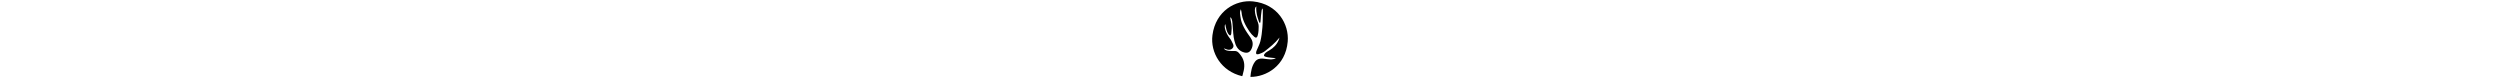 <svg xmlns="http://www.w3.org/2000/svg" viewBox="0 0 512 512" height="16" class="icon icon-dryad"><path d="m425.865,381.103c-26.598,-2.344-77.19,-5.394-78.306,-16.886 .827,-14.895 17.691,-23.836 34.307,-33.503 28.458,-16.596 49.683,-38.17 62.228,-68.5 .702,-1.66 5.725,-17.509 5.476,-16.285-31.041,38.586-65.431,65.388-97.547,90.448-10.747,8.34-24.572,13.069-37.531,18.028-5.084,1.95-15.397,1.95-16.781,-.643-2.583,-4.916-2.129,-13.028 .041,-18.629 8.267,-21.513 20.481,-41.863 26.061,-63.936 7.585,-29.831 10.829,-61.84 13.516,-92.543 2.997,-34.146 2.046,-68.106 2.77,-102.459 .124,-5.435 0,-15.269-1.86,-21.284-6.448,7.406-6.717,19.376-6.717,19.376-5.849,32.404-4.34,77.856-10.788,76.321-6.469,-1.535-28.789,-69.309-23.105,-108.517-14.57,9.003-9.796,41.054-4.506,60.077 4.506,16.16 9.775,33.005 15.748,47.9 6.303,15.683 3.327,33.959 3.017,50.929-.207,10.933-3.038,21.969-5.745,32.694-3.369,13.236-11.036,16.99-21.473,8.215-12.379,-10.393-23.684,-22.84-32.757,-36.262-26.081,-38.606-47.368,-79.495-51.625,-127.229-.516,-5.581-2.77,-10.995-4.691,-18.297-8.618,21.969-4.113,32.881-2.521,47.9 5.704,53.522 35.919,95.8 65.865,138.058 14.467,20.454 18.993,41.78 9.961,66.965-10.643,29.707-28.995,39.519-59.747,27.902-34.1,-12.924-47.182,-41.282-55.614,-74.931-7.171,-28.67-8.473,-61.82-12.09,-109.845-1.819,-24.438-5.828,-40.577-15.458,-42.237 1.798,11.68 6.076,30.184 7.791,43.087 3.183,23.939 2.377,39.975-.62,63.894-.889,7.427-5.973,13.007-8.556,11.493-20.522,-11.908-28.065,-56.239-30.173,-74.412-11.263,13.36 1.447,58.21 28.912,92.771 9.548,10.995 14.136,23.96 20.998,37.196 5.415,10.518 4.547,20.932-3.803,29.437-8.659,8.858-21.225,10.497-32.571,7.551-6.324,-1.66-14.115,-5.083-23.684,-8.049 10.044,15.269 25.916,15.393 37.903,16.762 12.028,1.369 22.279,.518 34.348,.518 19.757,.022 30.112,16.513 39.99,29.81 26.536,35.744 26.185,74.599 14.198,115.031-1.488,5.041-2.252,10.31-3.617,15.393-.455,1.743-1.715,3.299-2.583,4.833C67.05,467.236-4.891,344.468 9.907,230.432 30.615,70.634 163.666,-2.575 275.783,9.229 437.975,26.281 512.913,159.194 503.158,272.524 489.311,433.298 360.413,504.598 258.712,503.996c3.451,-35.432 8.494,-70.429 29.946,-99.659 12.524,-17.073 32.137,-22.467 53.382,-20.081 18.269,2.095 32.881,4.398 51.191,5.228 10.003,-.664 21.266,-1.888 32.632,-8.381z"/></svg>
